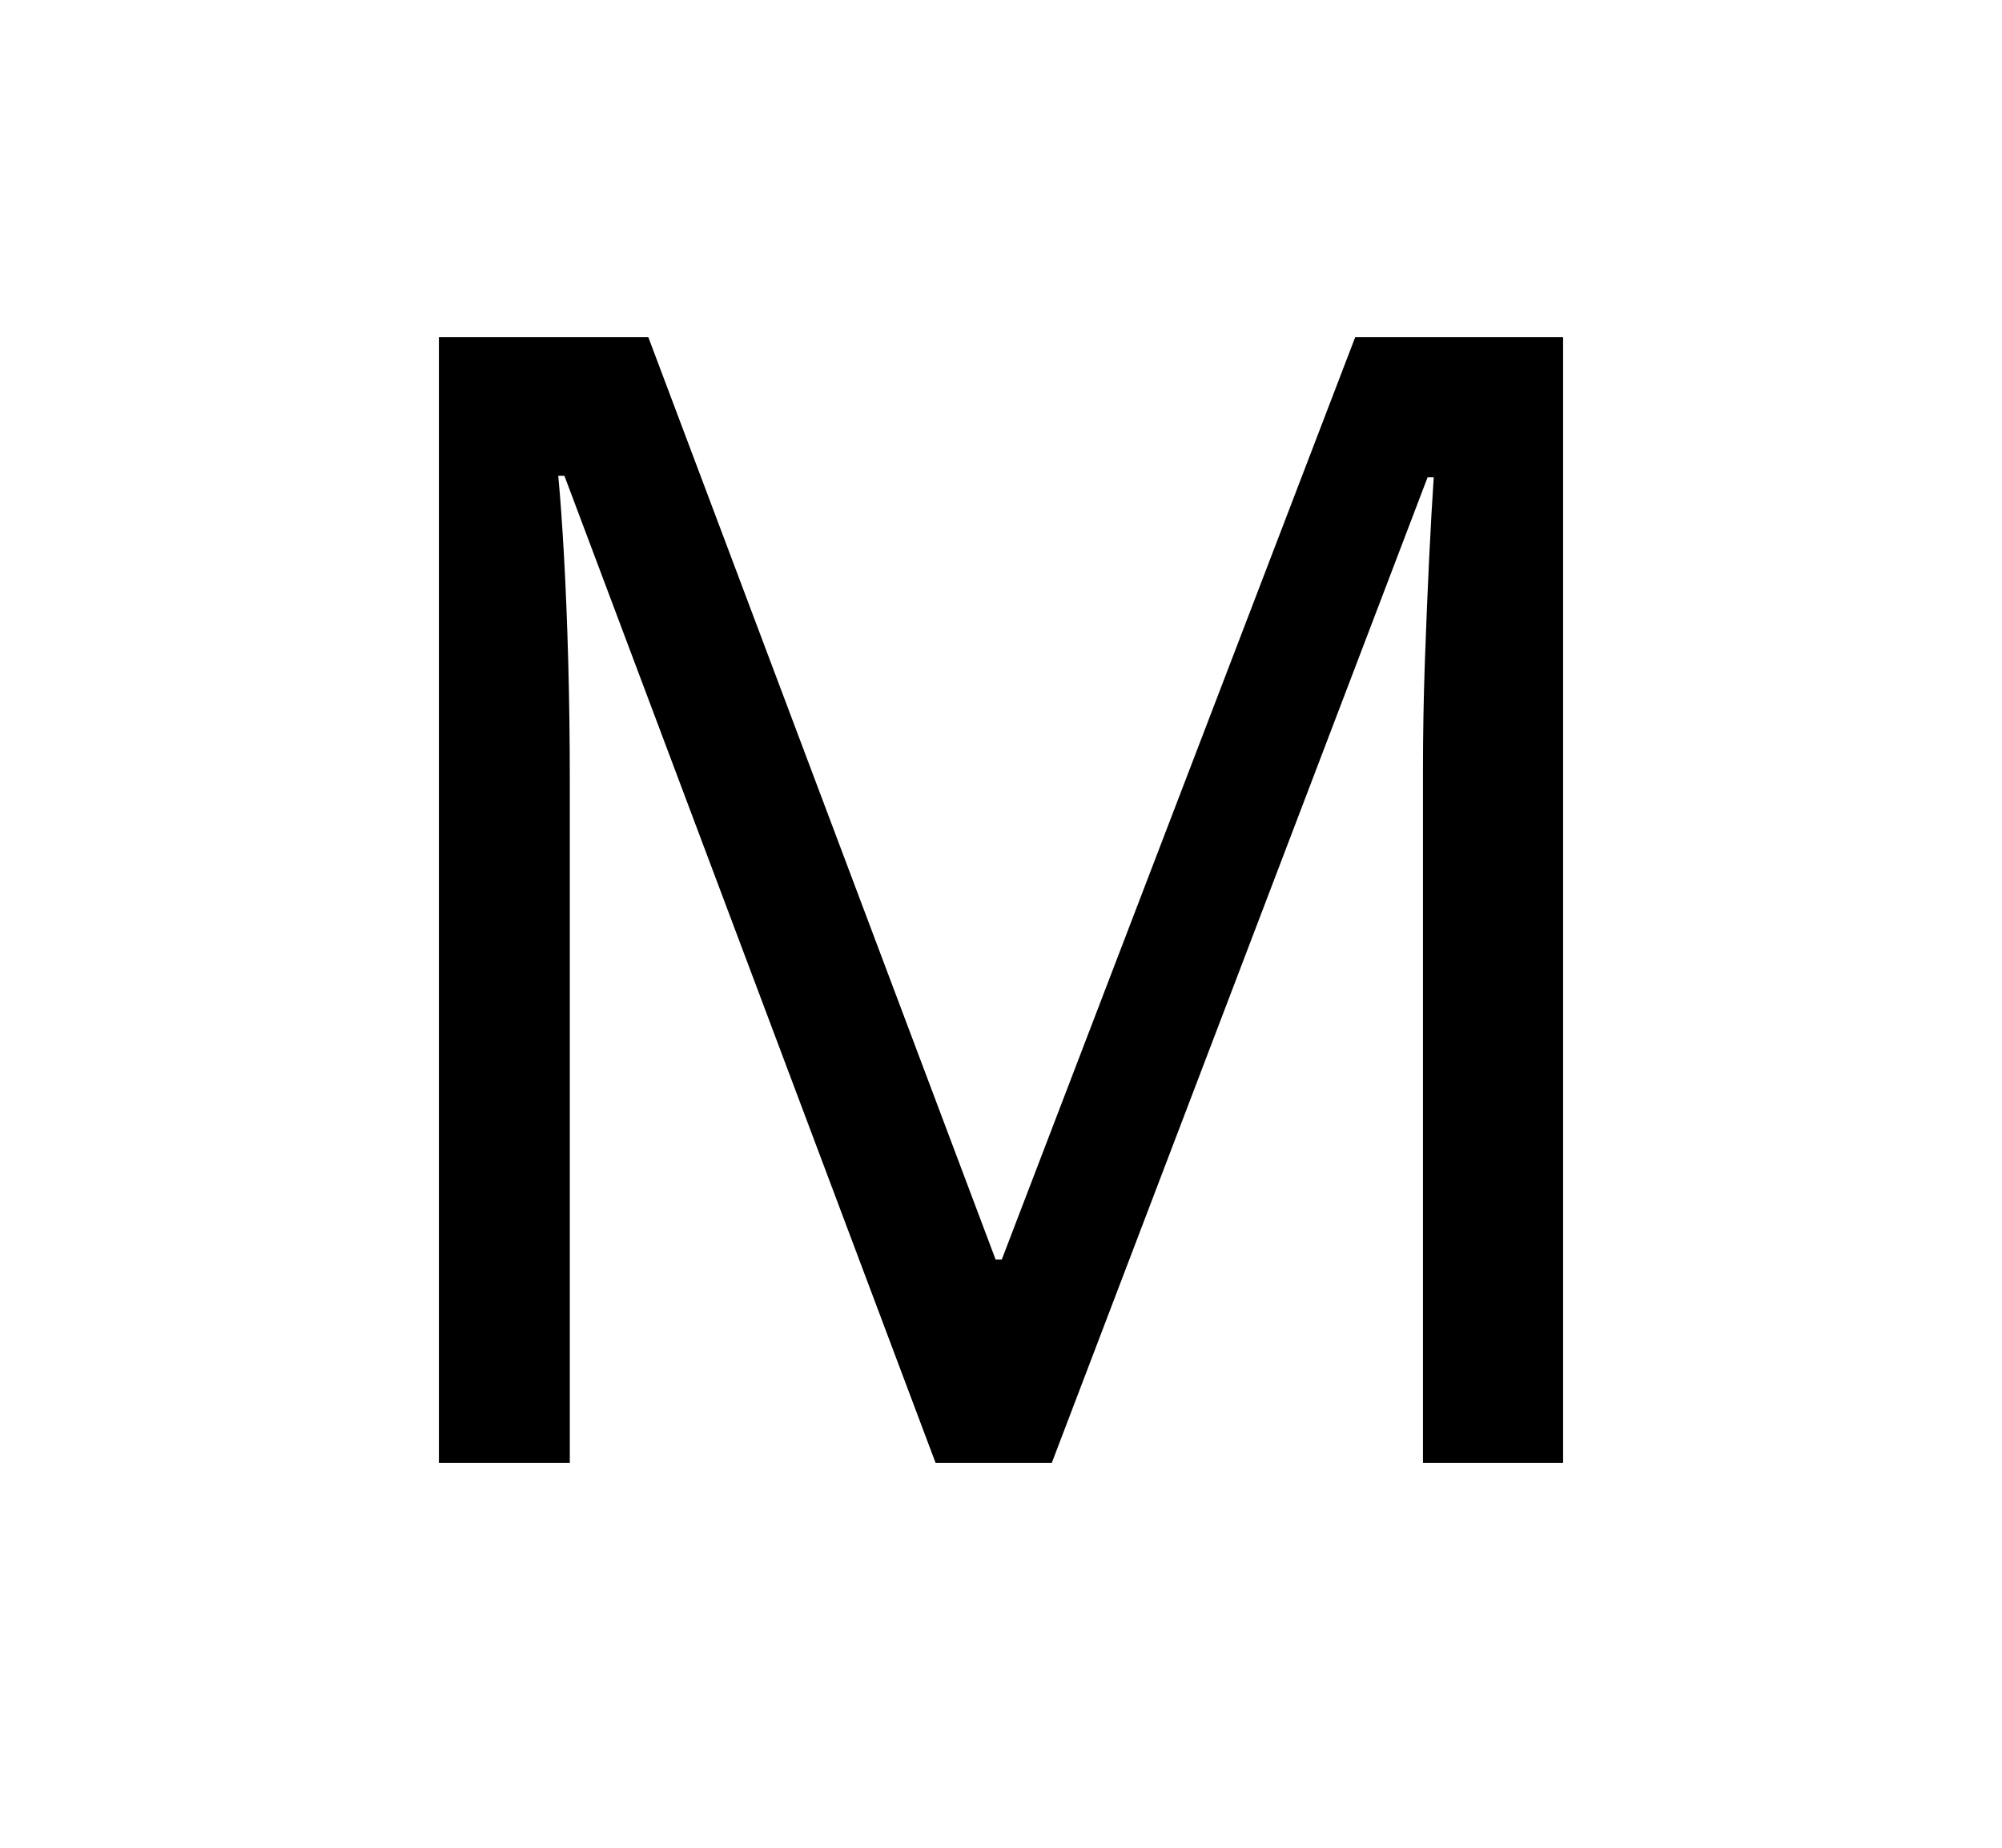 <svg xmlns="http://www.w3.org/2000/svg"
    viewBox="0 0 2600 2400">
  <!--
Copyright 2013, 2022 Google Inc. All Rights Reserved.
Noto is a trademark of Google Inc.
This Font Software is licensed under the SIL Open Font License, Version 1.1. This Font Software is distributed on an "AS IS" BASIS, WITHOUT WARRANTIES OR CONDITIONS OF ANY KIND, either express or implied. See the SIL Open Font License for the specific language, permissions and limitations governing your use of this Font Software.
http://scripts.sil.org/OFL
  -->
<path d="M1366 1900L1215 1900 733 618 725 618Q729 660 732.5 723 736 786 738 860.5 740 935 740 1013L740 1013 740 1900 570 1900 570 438 842 438 1293 1636 1301 1636 1760 438 2030 438 2030 1900 1848 1900 1848 1001Q1848 930 1850.5 859 1853 788 1856 726 1859 664 1862 620L1862 620 1854 620 1366 1900Z"/>
</svg>